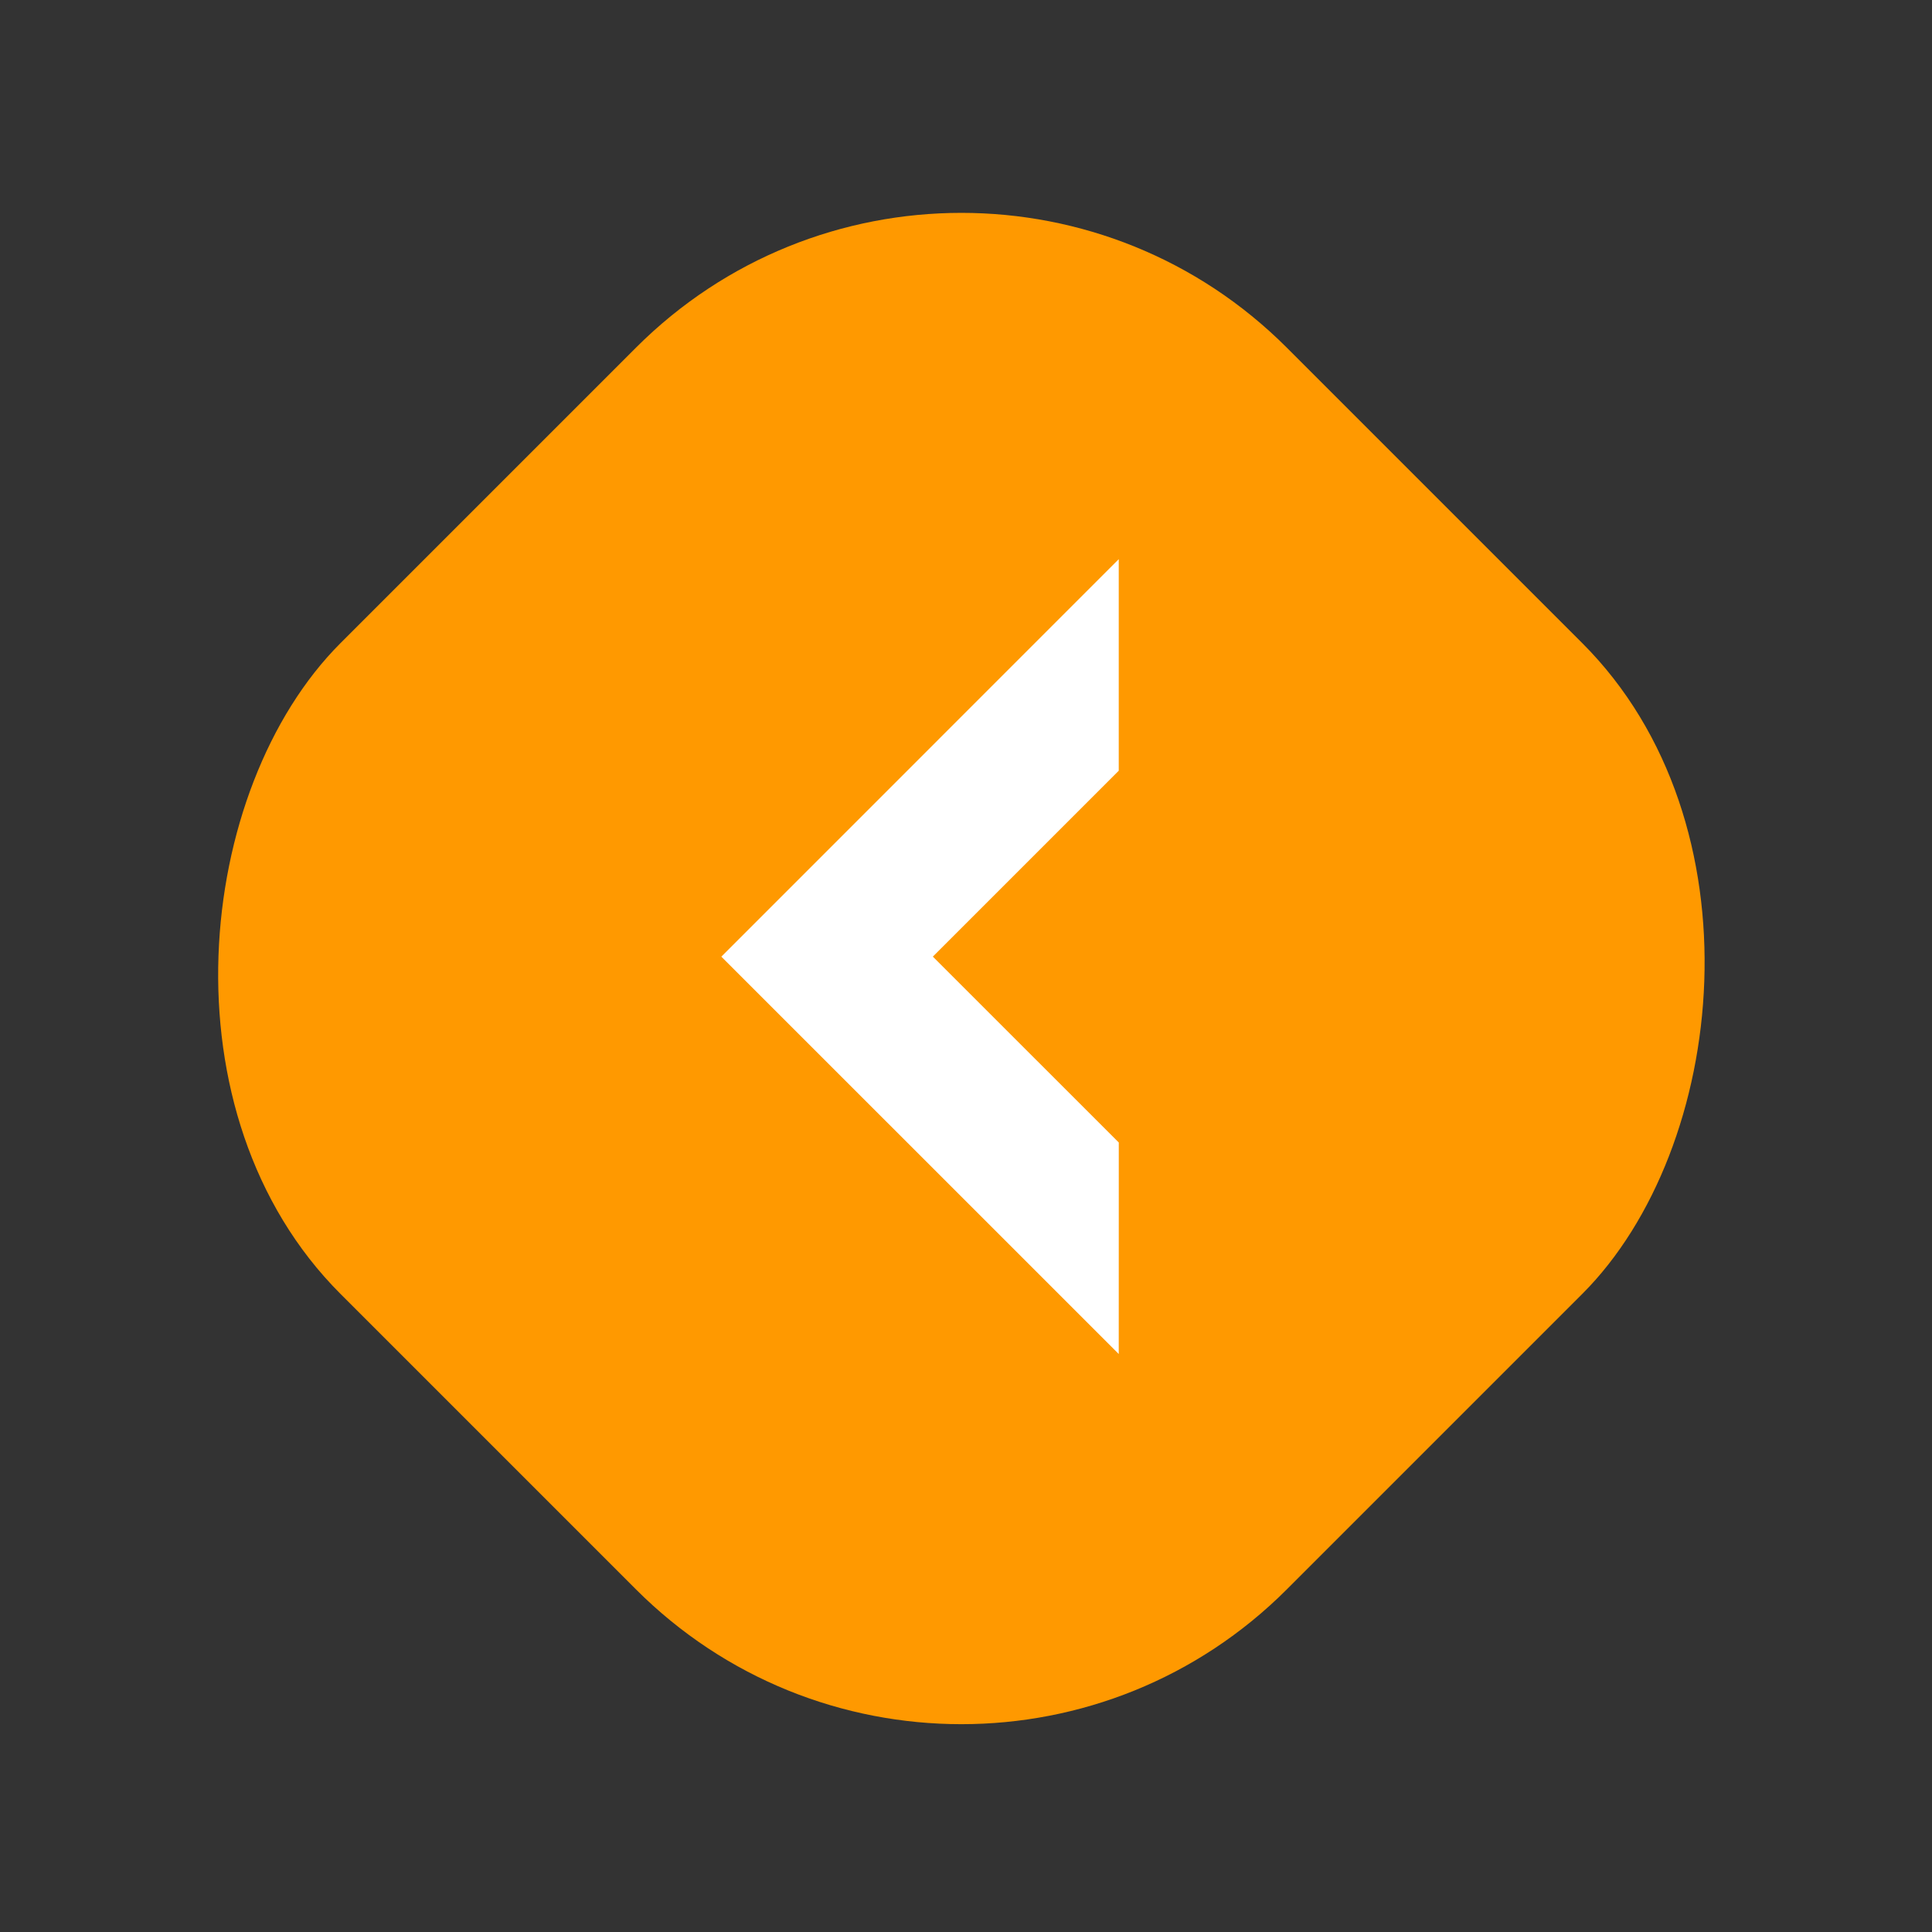 <svg width="49" height="49" viewBox="0 0 49 49" fill="none" xmlns="http://www.w3.org/2000/svg">
<rect x="0" y="0" width="49" height="49" fill="#333333" stroke="none"/>
<rect x="24.383" y="0.564" width="33.941" height="33.941" rx="11.672" transform="rotate(45 24.383 0.564)" fill="#FF9900"/>
<path d="M28.374 34.341L18.295 24.263L28.374 14.182V19.547L23.659 24.262L28.375 28.977L28.374 34.341Z" fill="white"/>
</svg>
